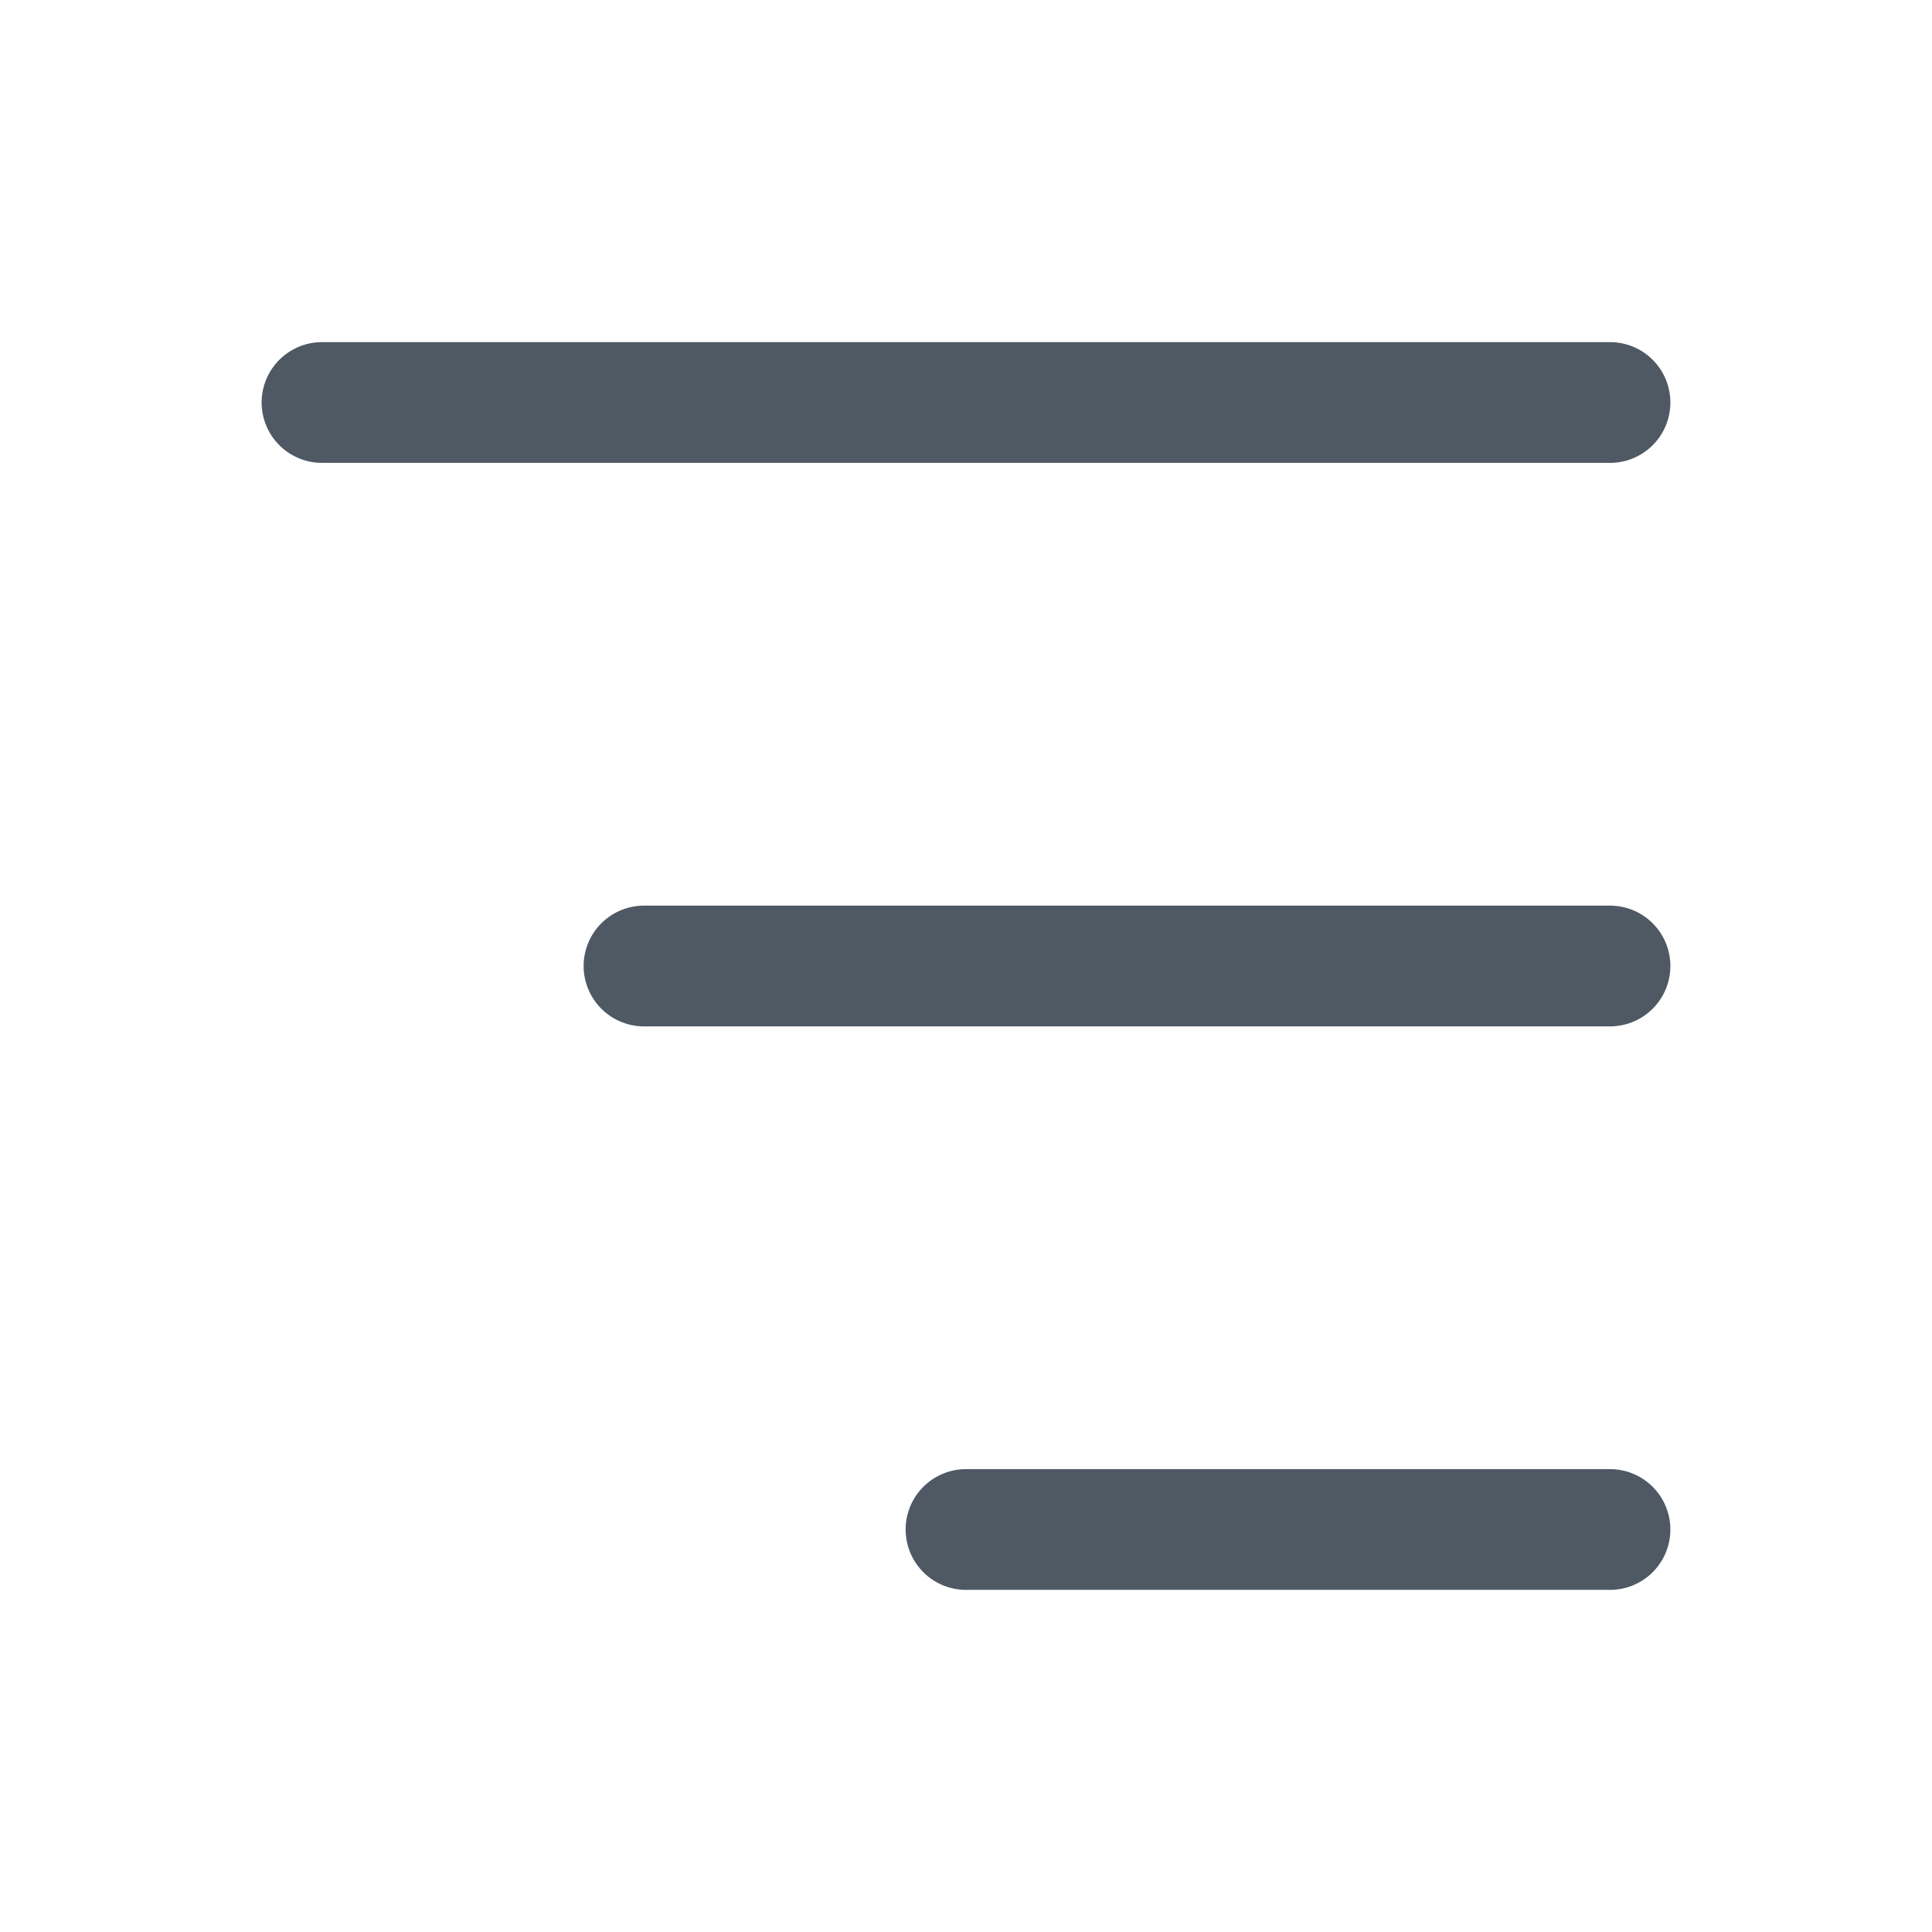 <svg width="24" height="24" viewBox="0 0 24 24" fill="none" xmlns="http://www.w3.org/2000/svg">
<path d="M4 5L20 5" stroke="#4E5964" stroke-width="1.5" stroke-linecap="round"/>
<path d="M12 19L20 19" stroke="#4E5964" stroke-width="1.5" stroke-linecap="round"/>
<path d="M8 12H20" stroke="#4E5964" stroke-width="1.5" stroke-linecap="round"/>
</svg>

